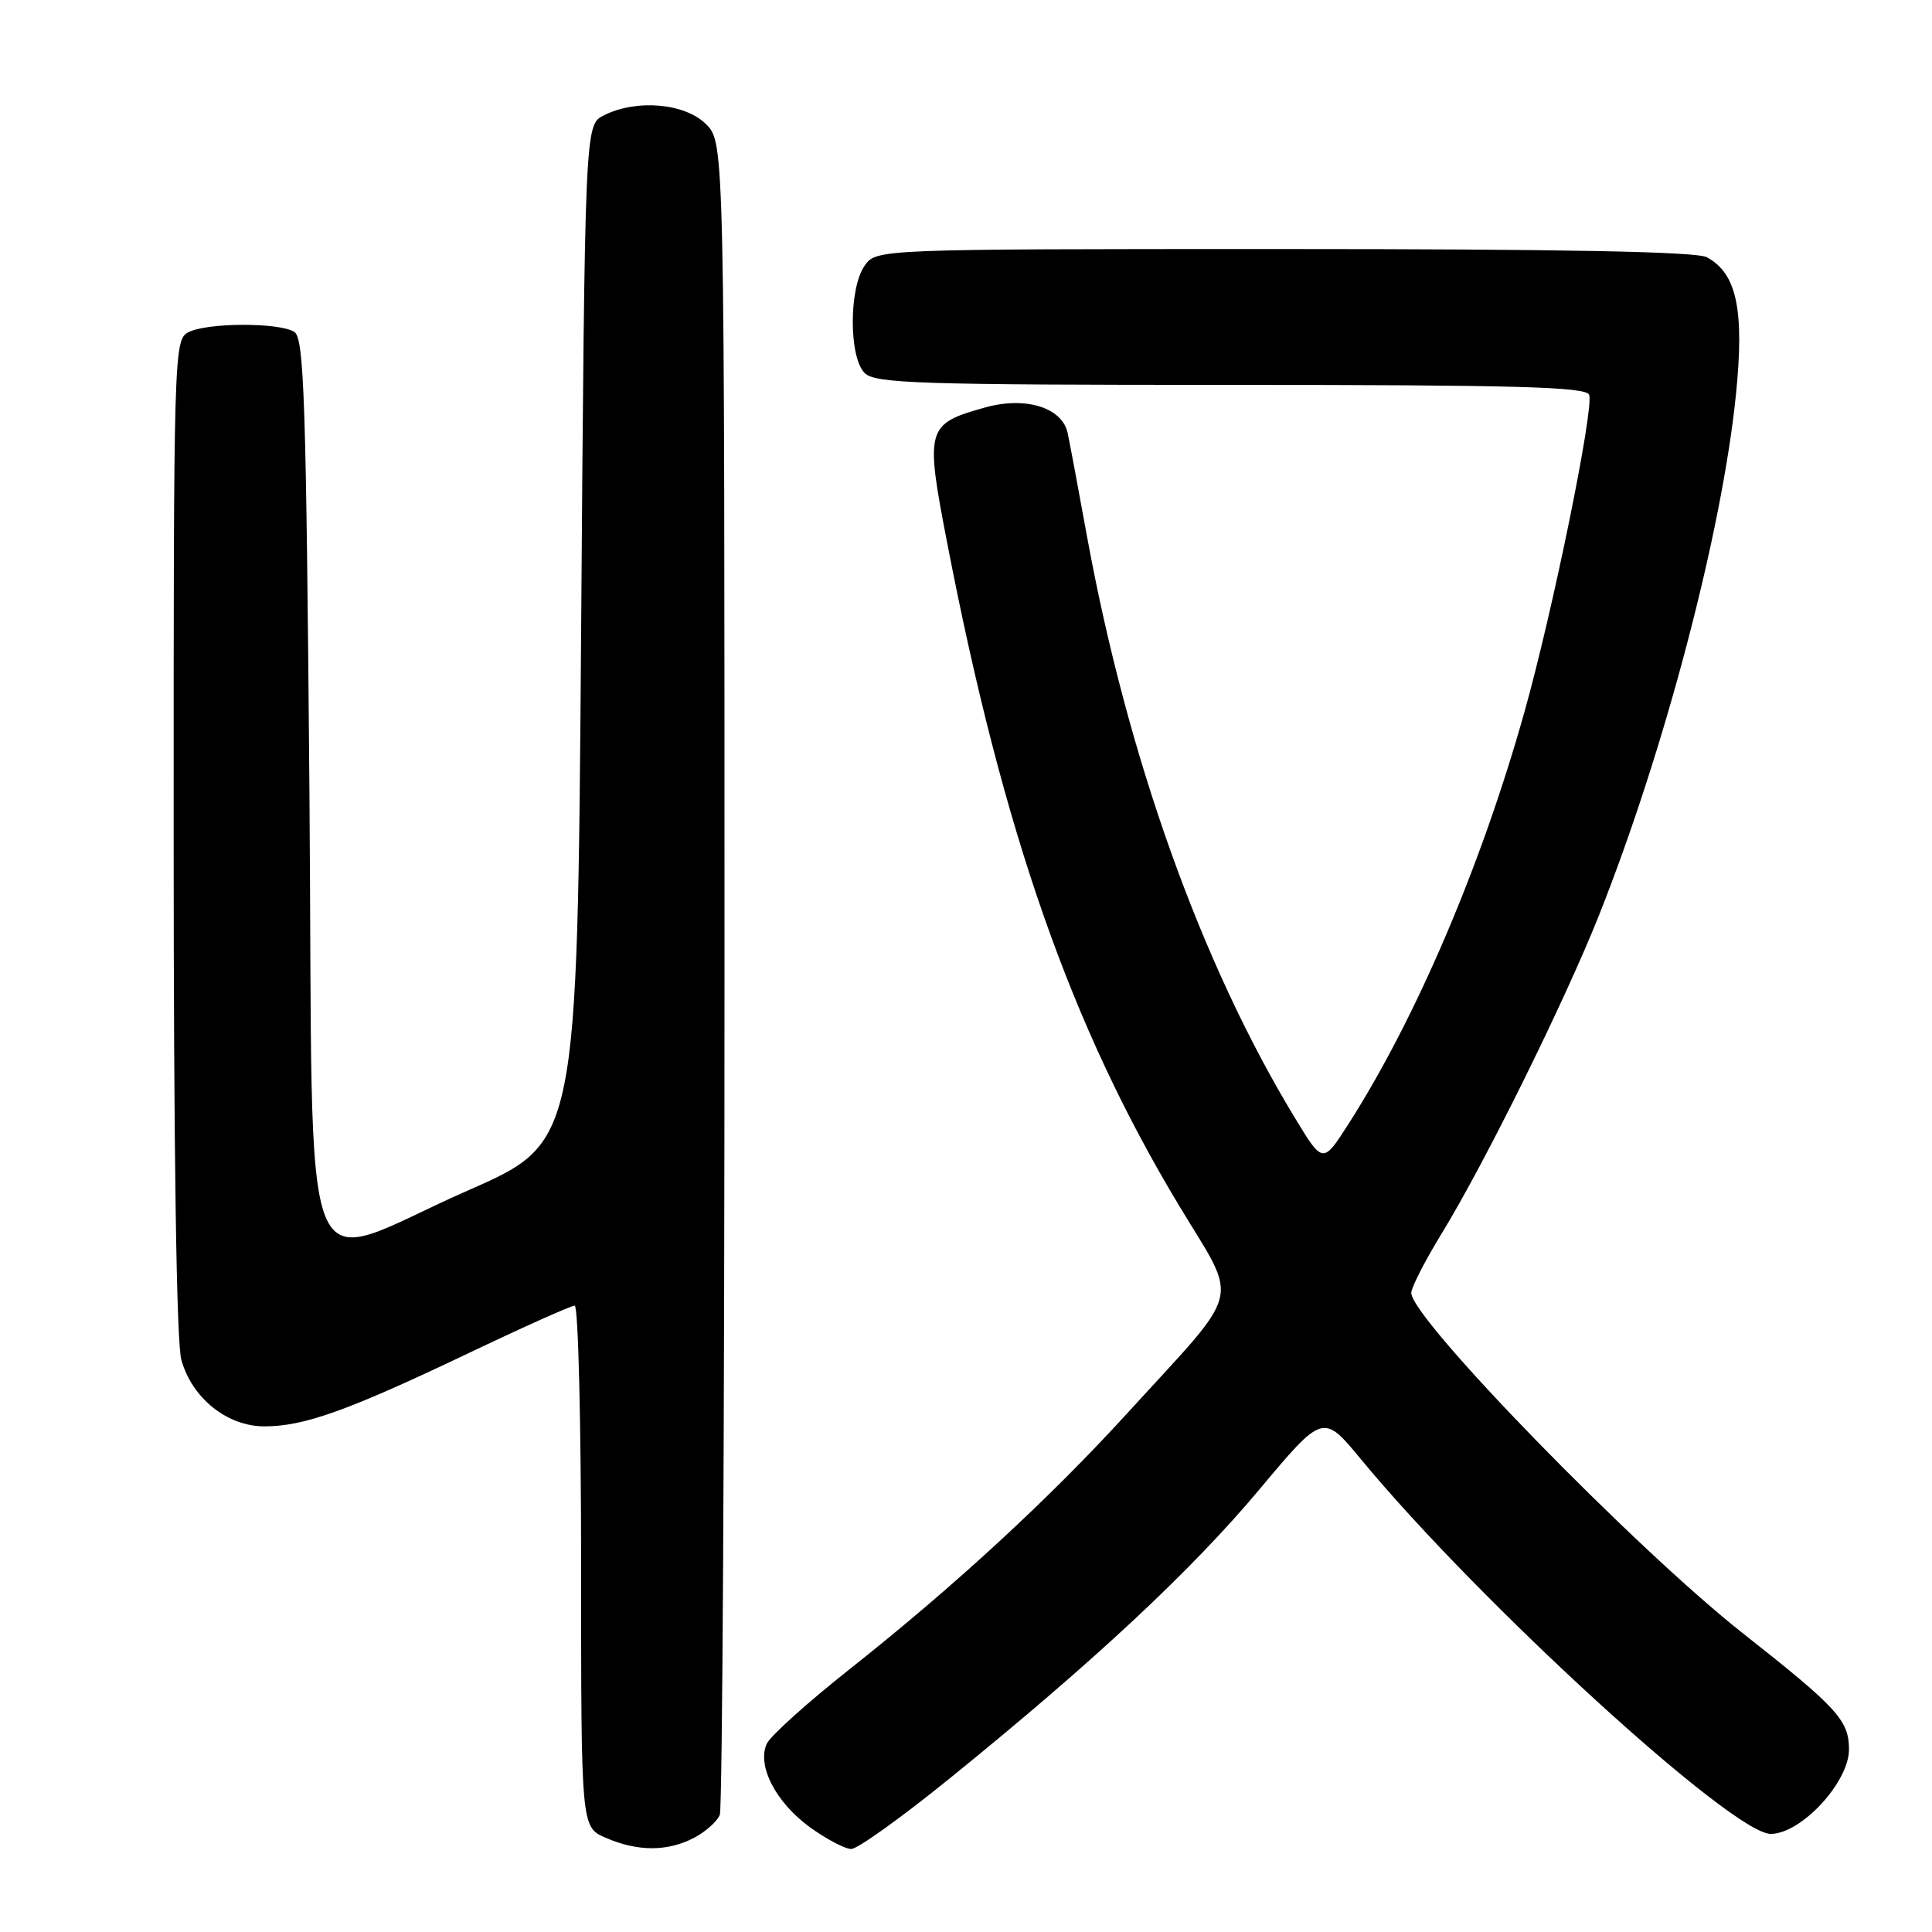<?xml version="1.0" encoding="UTF-8" standalone="no"?>
<!DOCTYPE svg PUBLIC "-//W3C//DTD SVG 1.1//EN" "http://www.w3.org/Graphics/SVG/1.1/DTD/svg11.dtd" >
<svg xmlns="http://www.w3.org/2000/svg" xmlns:xlink="http://www.w3.org/1999/xlink" version="1.1" viewBox="0 0 256 256">
 <g >
 <path fill="currentColor"
d=" M 91.93 243.54 C 93.48 242.73 95.04 241.35 95.38 240.46 C 95.72 239.56 96.00 189.35 96.00 128.87 C 96.00 18.91 96.00 18.91 93.55 16.45 C 90.75 13.66 84.32 13.11 80.00 15.29 C 77.50 16.56 77.50 16.56 77.00 83.97 C 76.50 151.37 76.50 151.37 62.08 157.71 C 38.98 167.85 41.58 174.38 41.00 104.71 C 40.57 53.03 40.30 44.80 39.00 43.98 C 36.98 42.70 27.35 42.74 24.93 44.04 C 23.05 45.04 23.00 46.84 23.01 110.79 C 23.01 152.52 23.38 177.84 24.03 180.19 C 25.45 185.27 30.10 189.00 35.04 189.00 C 40.29 189.00 46.05 186.94 61.90 179.39 C 69.27 175.87 75.68 173.00 76.15 173.00 C 76.62 173.00 77.00 188.55 77.00 207.55 C 77.00 242.10 77.00 242.10 80.25 243.51 C 84.48 245.35 88.41 245.36 91.93 243.54 Z  M 125.90 235.60 C 144.96 220.16 157.90 208.08 166.86 197.38 C 175.32 187.28 175.32 187.28 180.36 193.39 C 196.00 212.32 229.56 243.00 234.63 243.00 C 238.66 243.00 245.00 236.16 245.00 231.81 C 245.00 227.97 243.48 226.30 231.00 216.47 C 216.65 205.17 187.00 174.73 187.00 171.31 C 187.00 170.61 188.80 167.09 191.01 163.48 C 196.75 154.11 207.37 132.62 211.89 121.24 C 220.56 99.42 228.17 70.50 230.02 52.30 C 231.16 41.06 230.13 36.21 226.15 34.08 C 224.78 33.34 206.90 33.00 170.12 33.00 C 116.11 33.00 116.11 33.00 114.56 35.22 C 112.47 38.21 112.48 47.33 114.57 49.43 C 115.96 50.81 121.75 51.00 163.10 51.00 C 200.93 51.00 210.16 51.26 210.57 52.31 C 211.24 54.08 205.78 80.89 201.98 94.40 C 196.28 114.69 187.67 134.86 178.72 148.87 C 175.29 154.24 175.29 154.24 171.59 148.14 C 159.16 127.68 149.37 100.29 144.02 71.00 C 142.87 64.67 141.72 58.54 141.47 57.38 C 140.76 54.00 135.89 52.49 130.54 53.99 C 122.70 56.18 122.56 56.71 125.54 72.11 C 132.95 110.36 141.92 135.98 156.24 159.76 C 164.20 172.98 164.88 170.26 149.39 187.24 C 138.99 198.64 126.49 210.16 112.50 221.24 C 107.00 225.59 102.10 230.00 101.61 231.04 C 100.26 233.93 102.79 238.83 107.32 242.12 C 109.51 243.70 111.98 245.00 112.80 245.00 C 113.63 245.00 119.53 240.77 125.90 235.60 Z "/>
</g>
</svg>